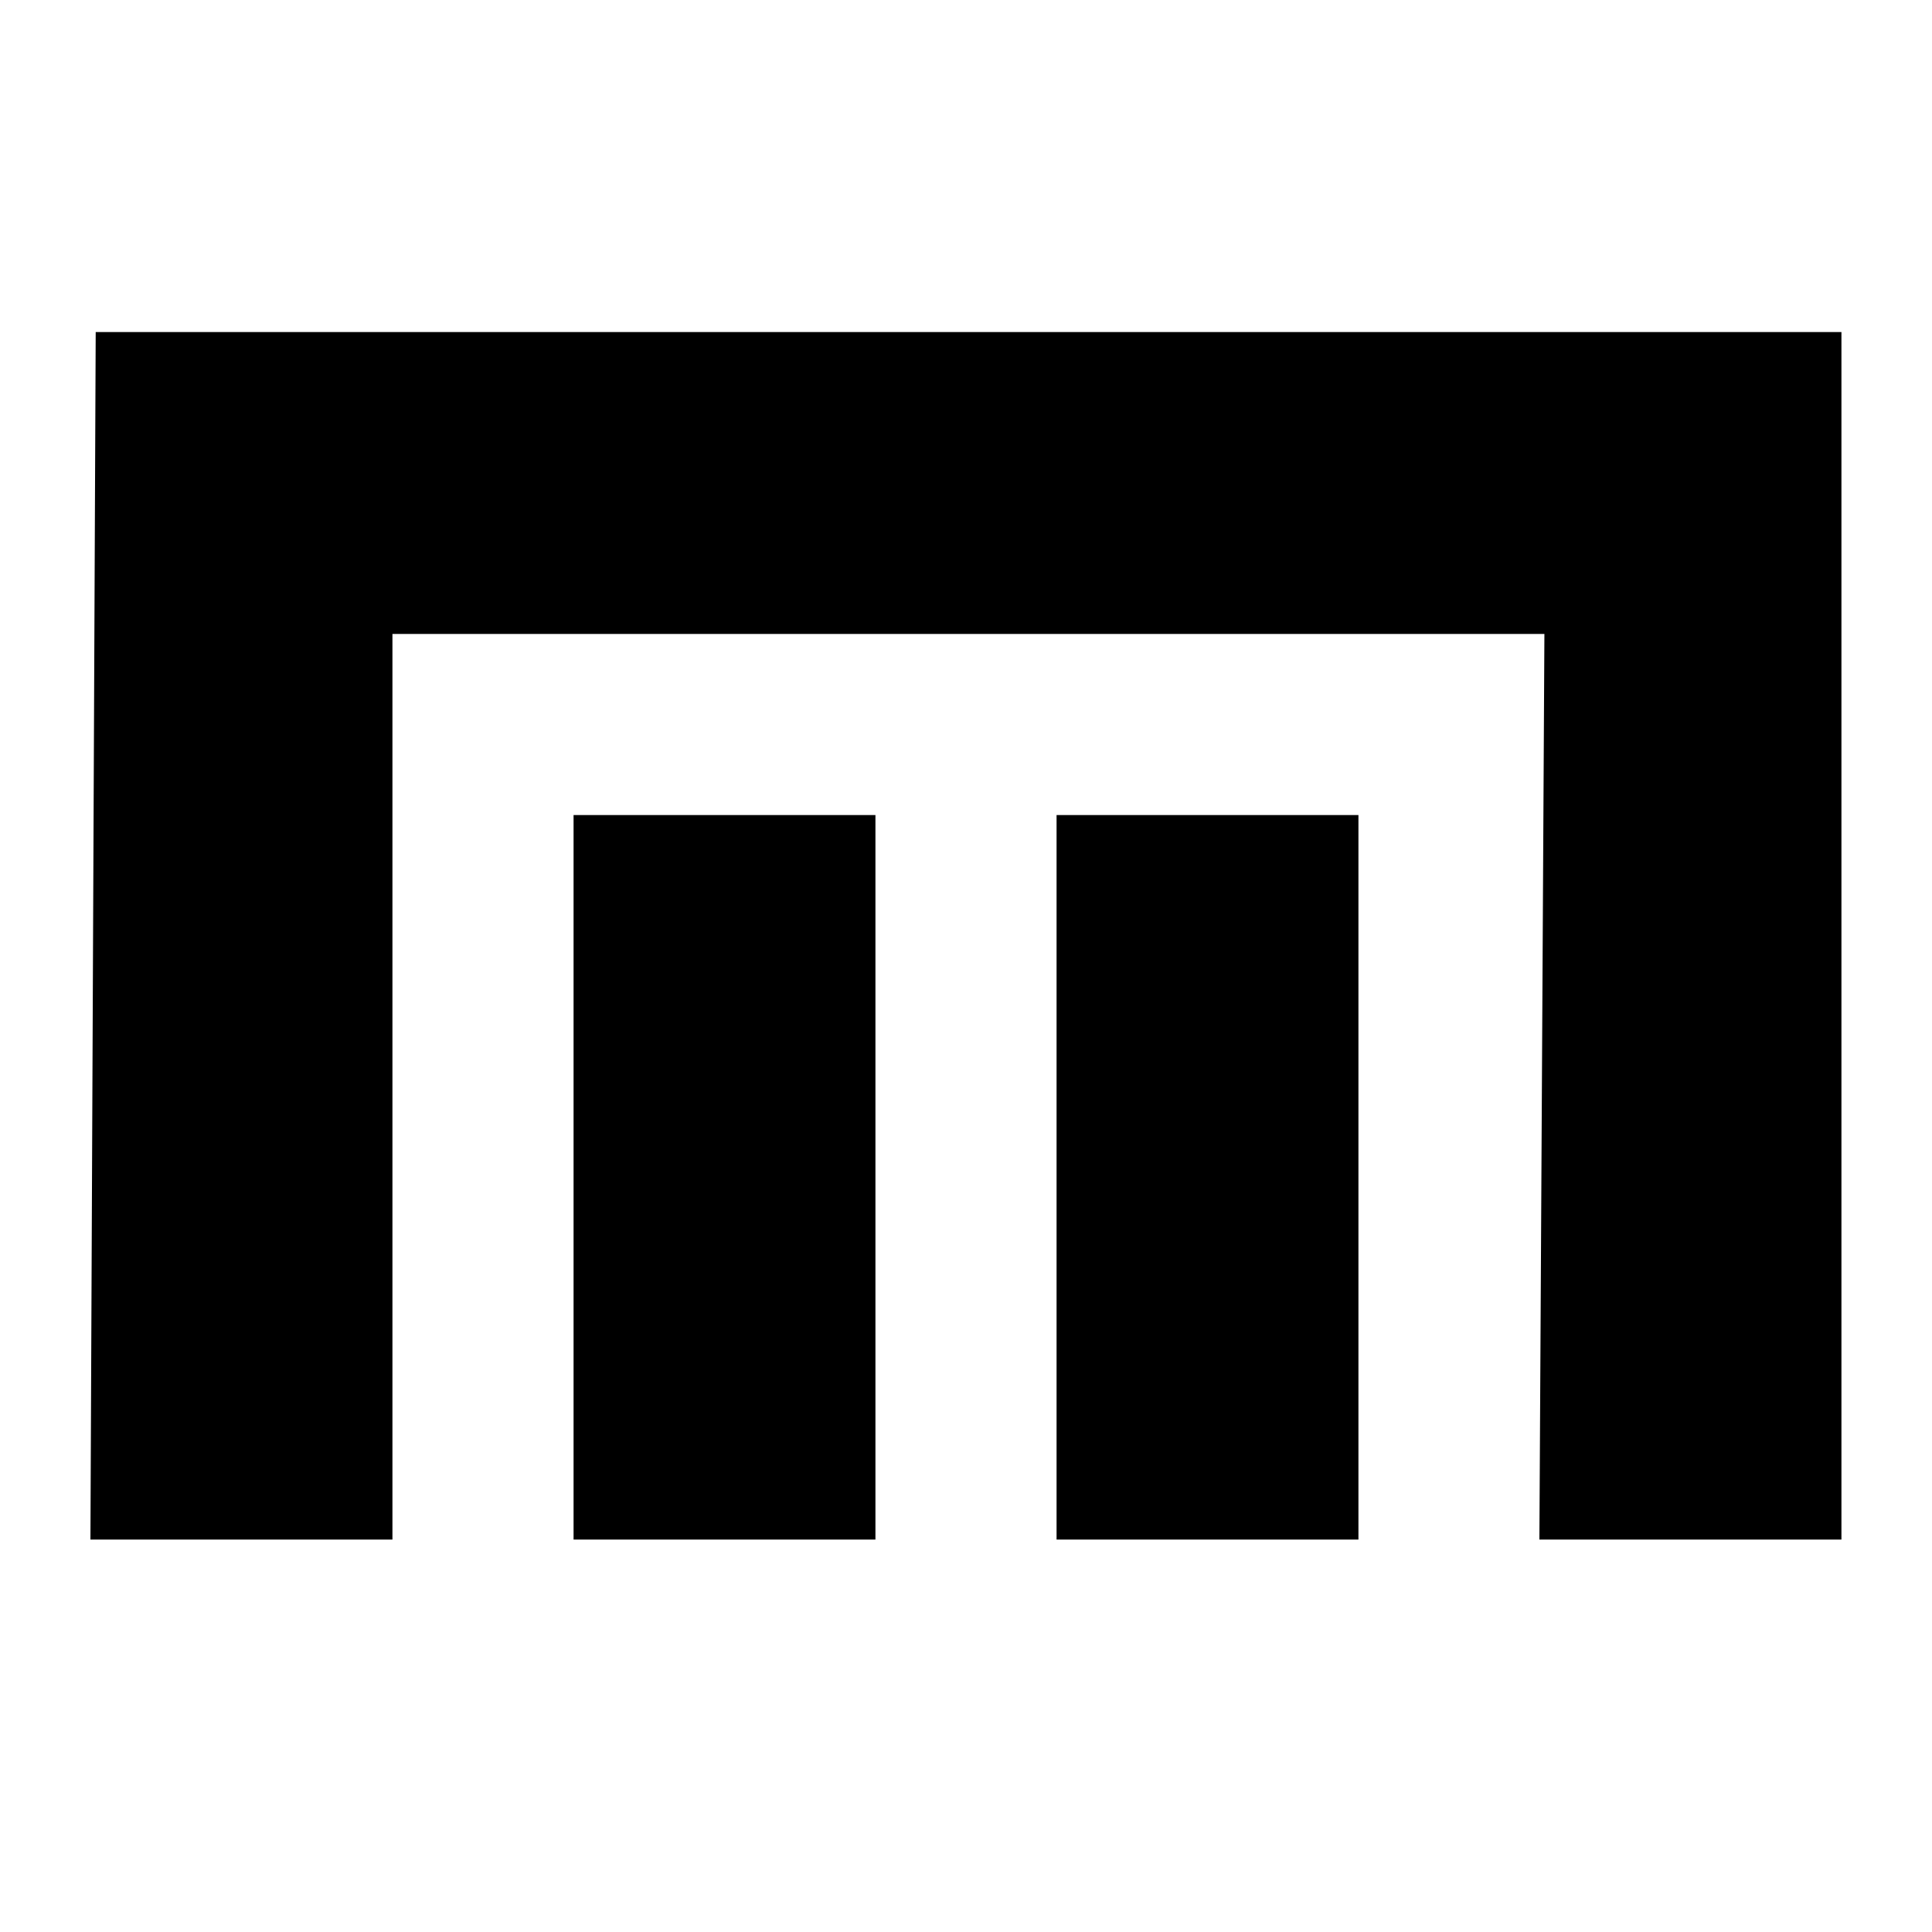<!DOCTYPE svg PUBLIC "-//W3C//DTD SVG 1.1//EN" "http://www.w3.org/Graphics/SVG/1.1/DTD/svg11.dtd">

<!-- Uploaded to: SVG Repo, www.svgrepo.com, Transformed by: SVG Repo Mixer Tools -->
<svg fill="currentColor"  height="32" viewBox="0 0 32 32" version="1.1" xmlns="http://www.w3.org/2000/svg" stroke="currentColor">

<g id="SVGRepo_bgCarrier" stroke-width="0"/>

<g id="SVGRepo_tracerCarrier" stroke-linecap="round" stroke-linejoin="round"/>

<g id="SVGRepo_iconCarrier"> <title>perform</title> <path d="M10 14h4v11h-4v-11zM18 25h4v-11h-4v11zM2.083 6l-0.083 19h4v-15h20.083l-0.083 15h4v-19h-27.917z"/> </g>

</svg>